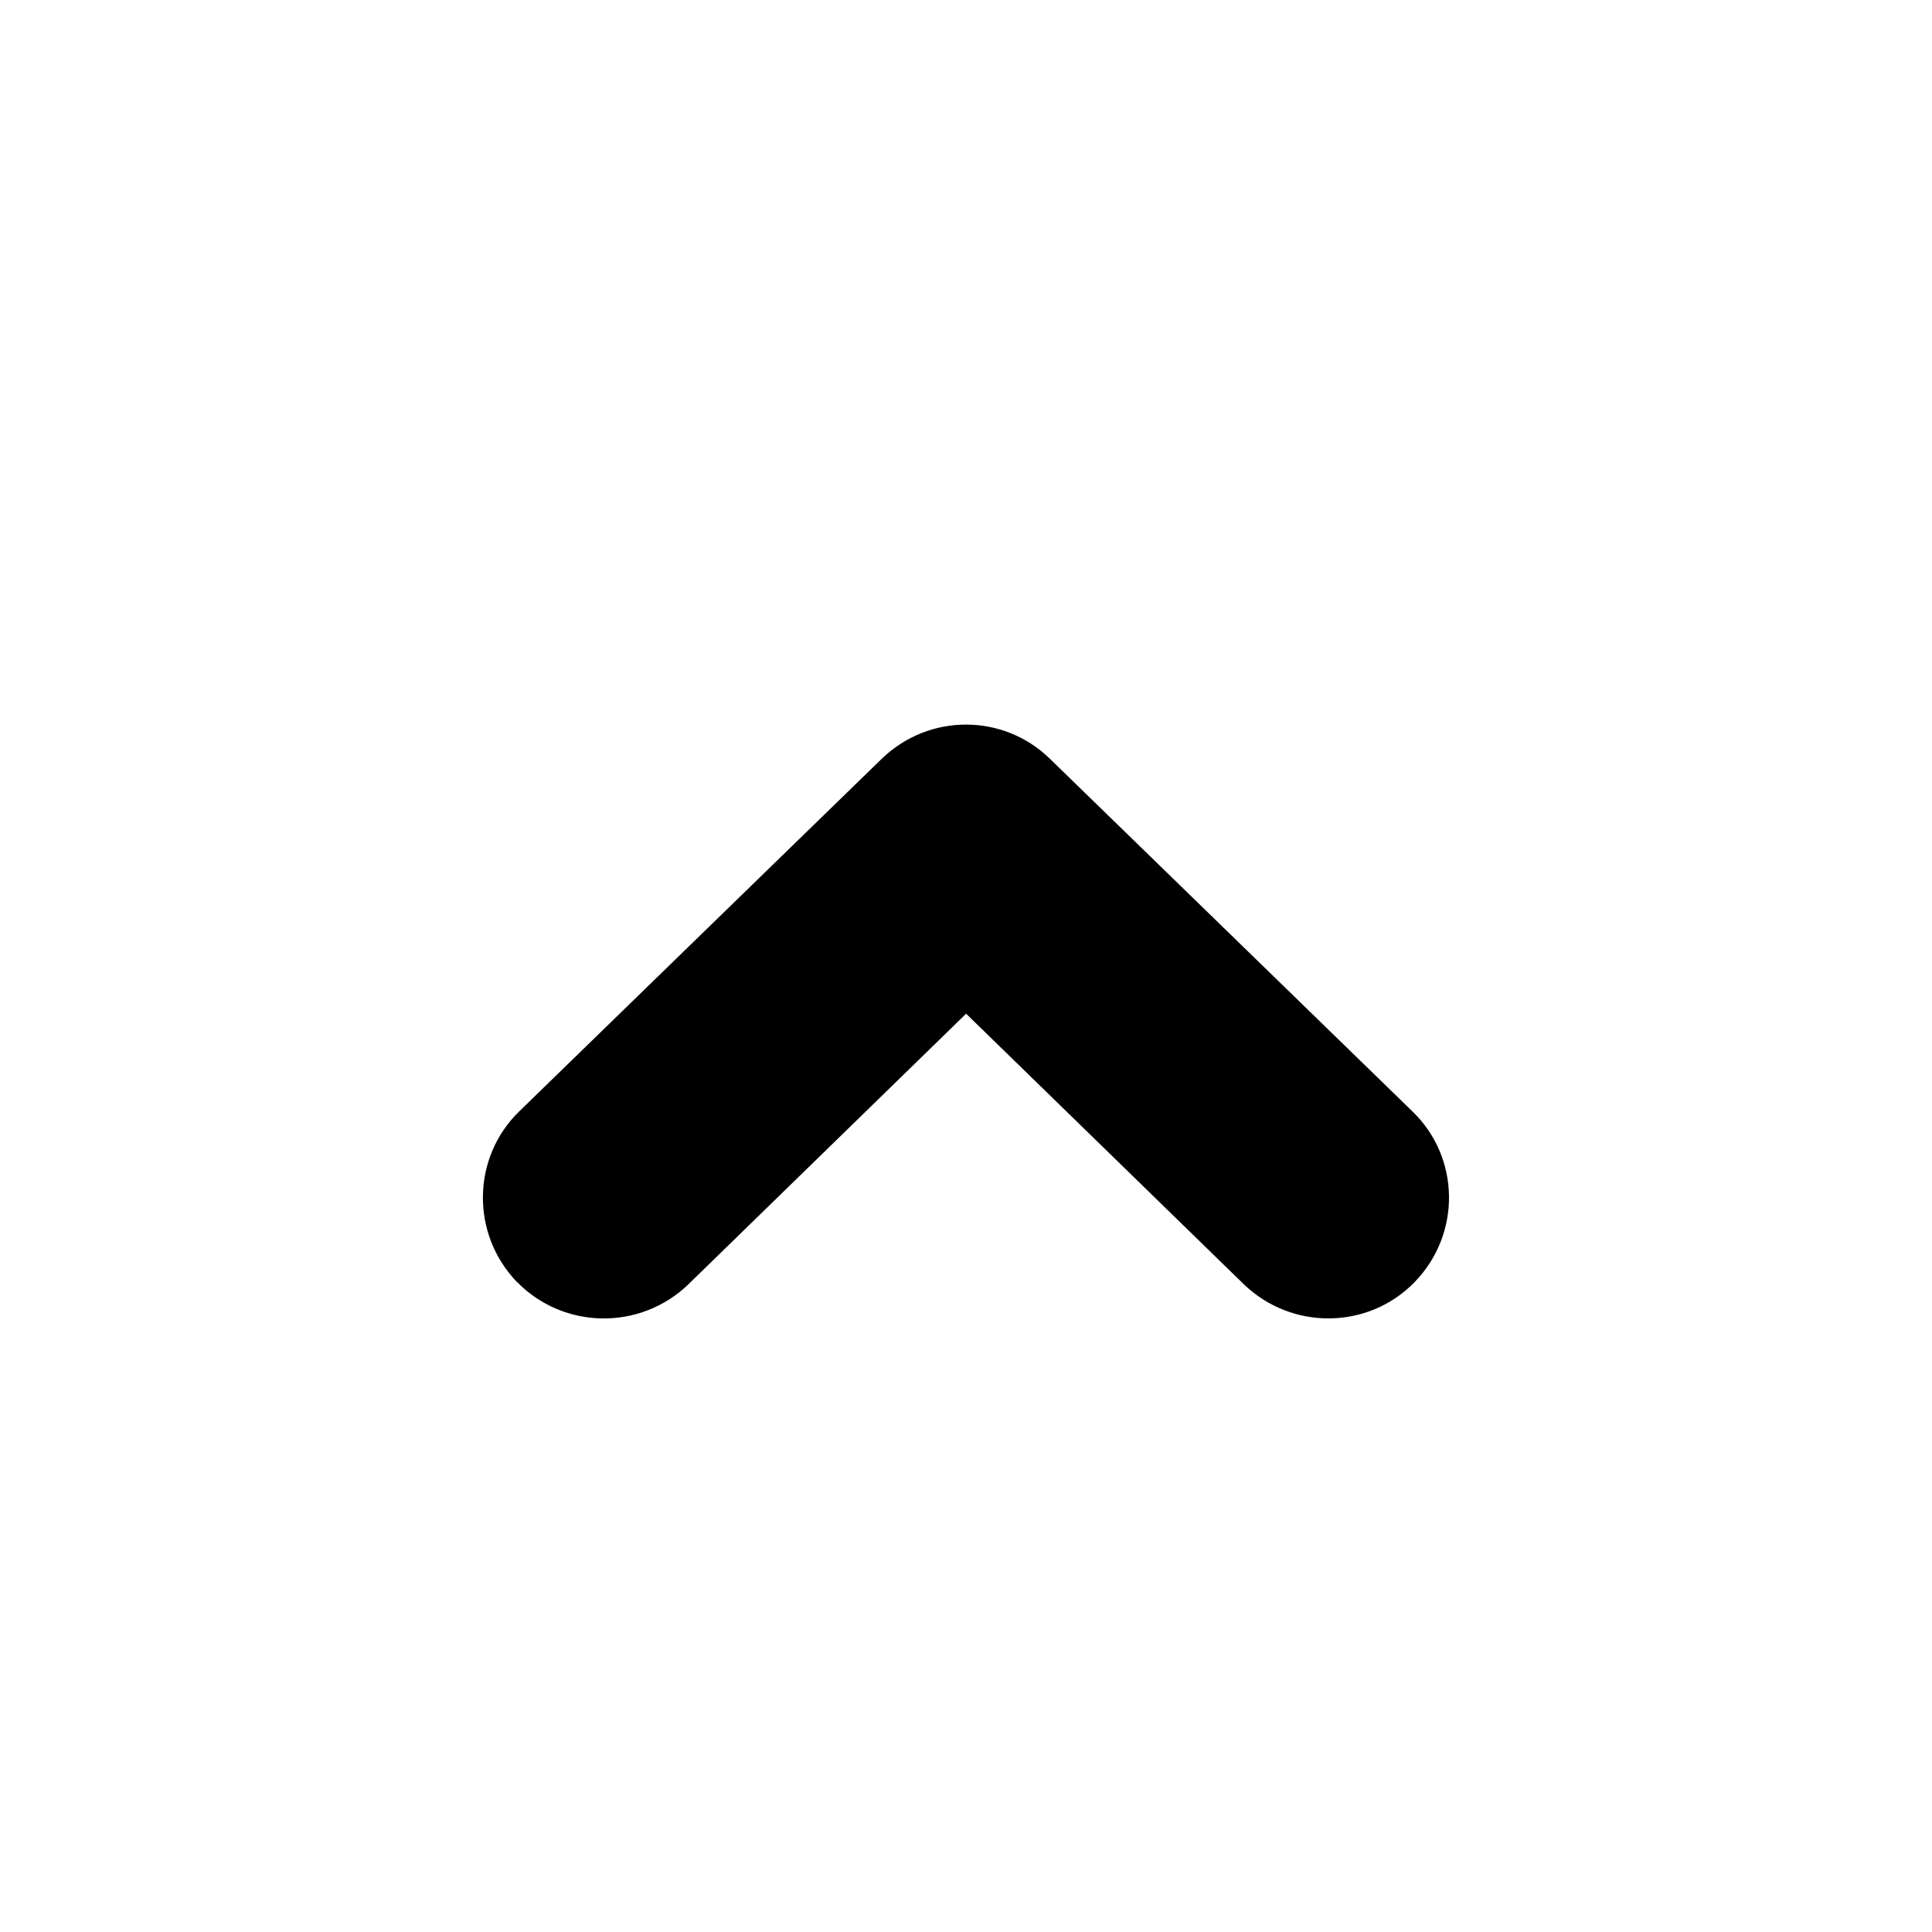 <svg xmlns="http://www.w3.org/2000/svg" height="16px" viewBox="0 0 16 16" width="16px">
    <path d="m 4.281 10.617 c -0.383 -0.398 -0.375 -1.031 0.02 -1.414 l 3 -2.918 c 0.391 -0.379 1.008 -0.379 1.395 0 l 3 2.918 c 0.398 0.383 0.406 1.016 0.02 1.414 c -0.383 0.395 -1.016 0.402 -1.414 0.02 l -2.301 -2.242 l -2.301 2.242 c -0.398 0.383 -1.031 0.375 -1.418 -0.02 z m 0 0" fill-rule="evenodd" />
</svg>